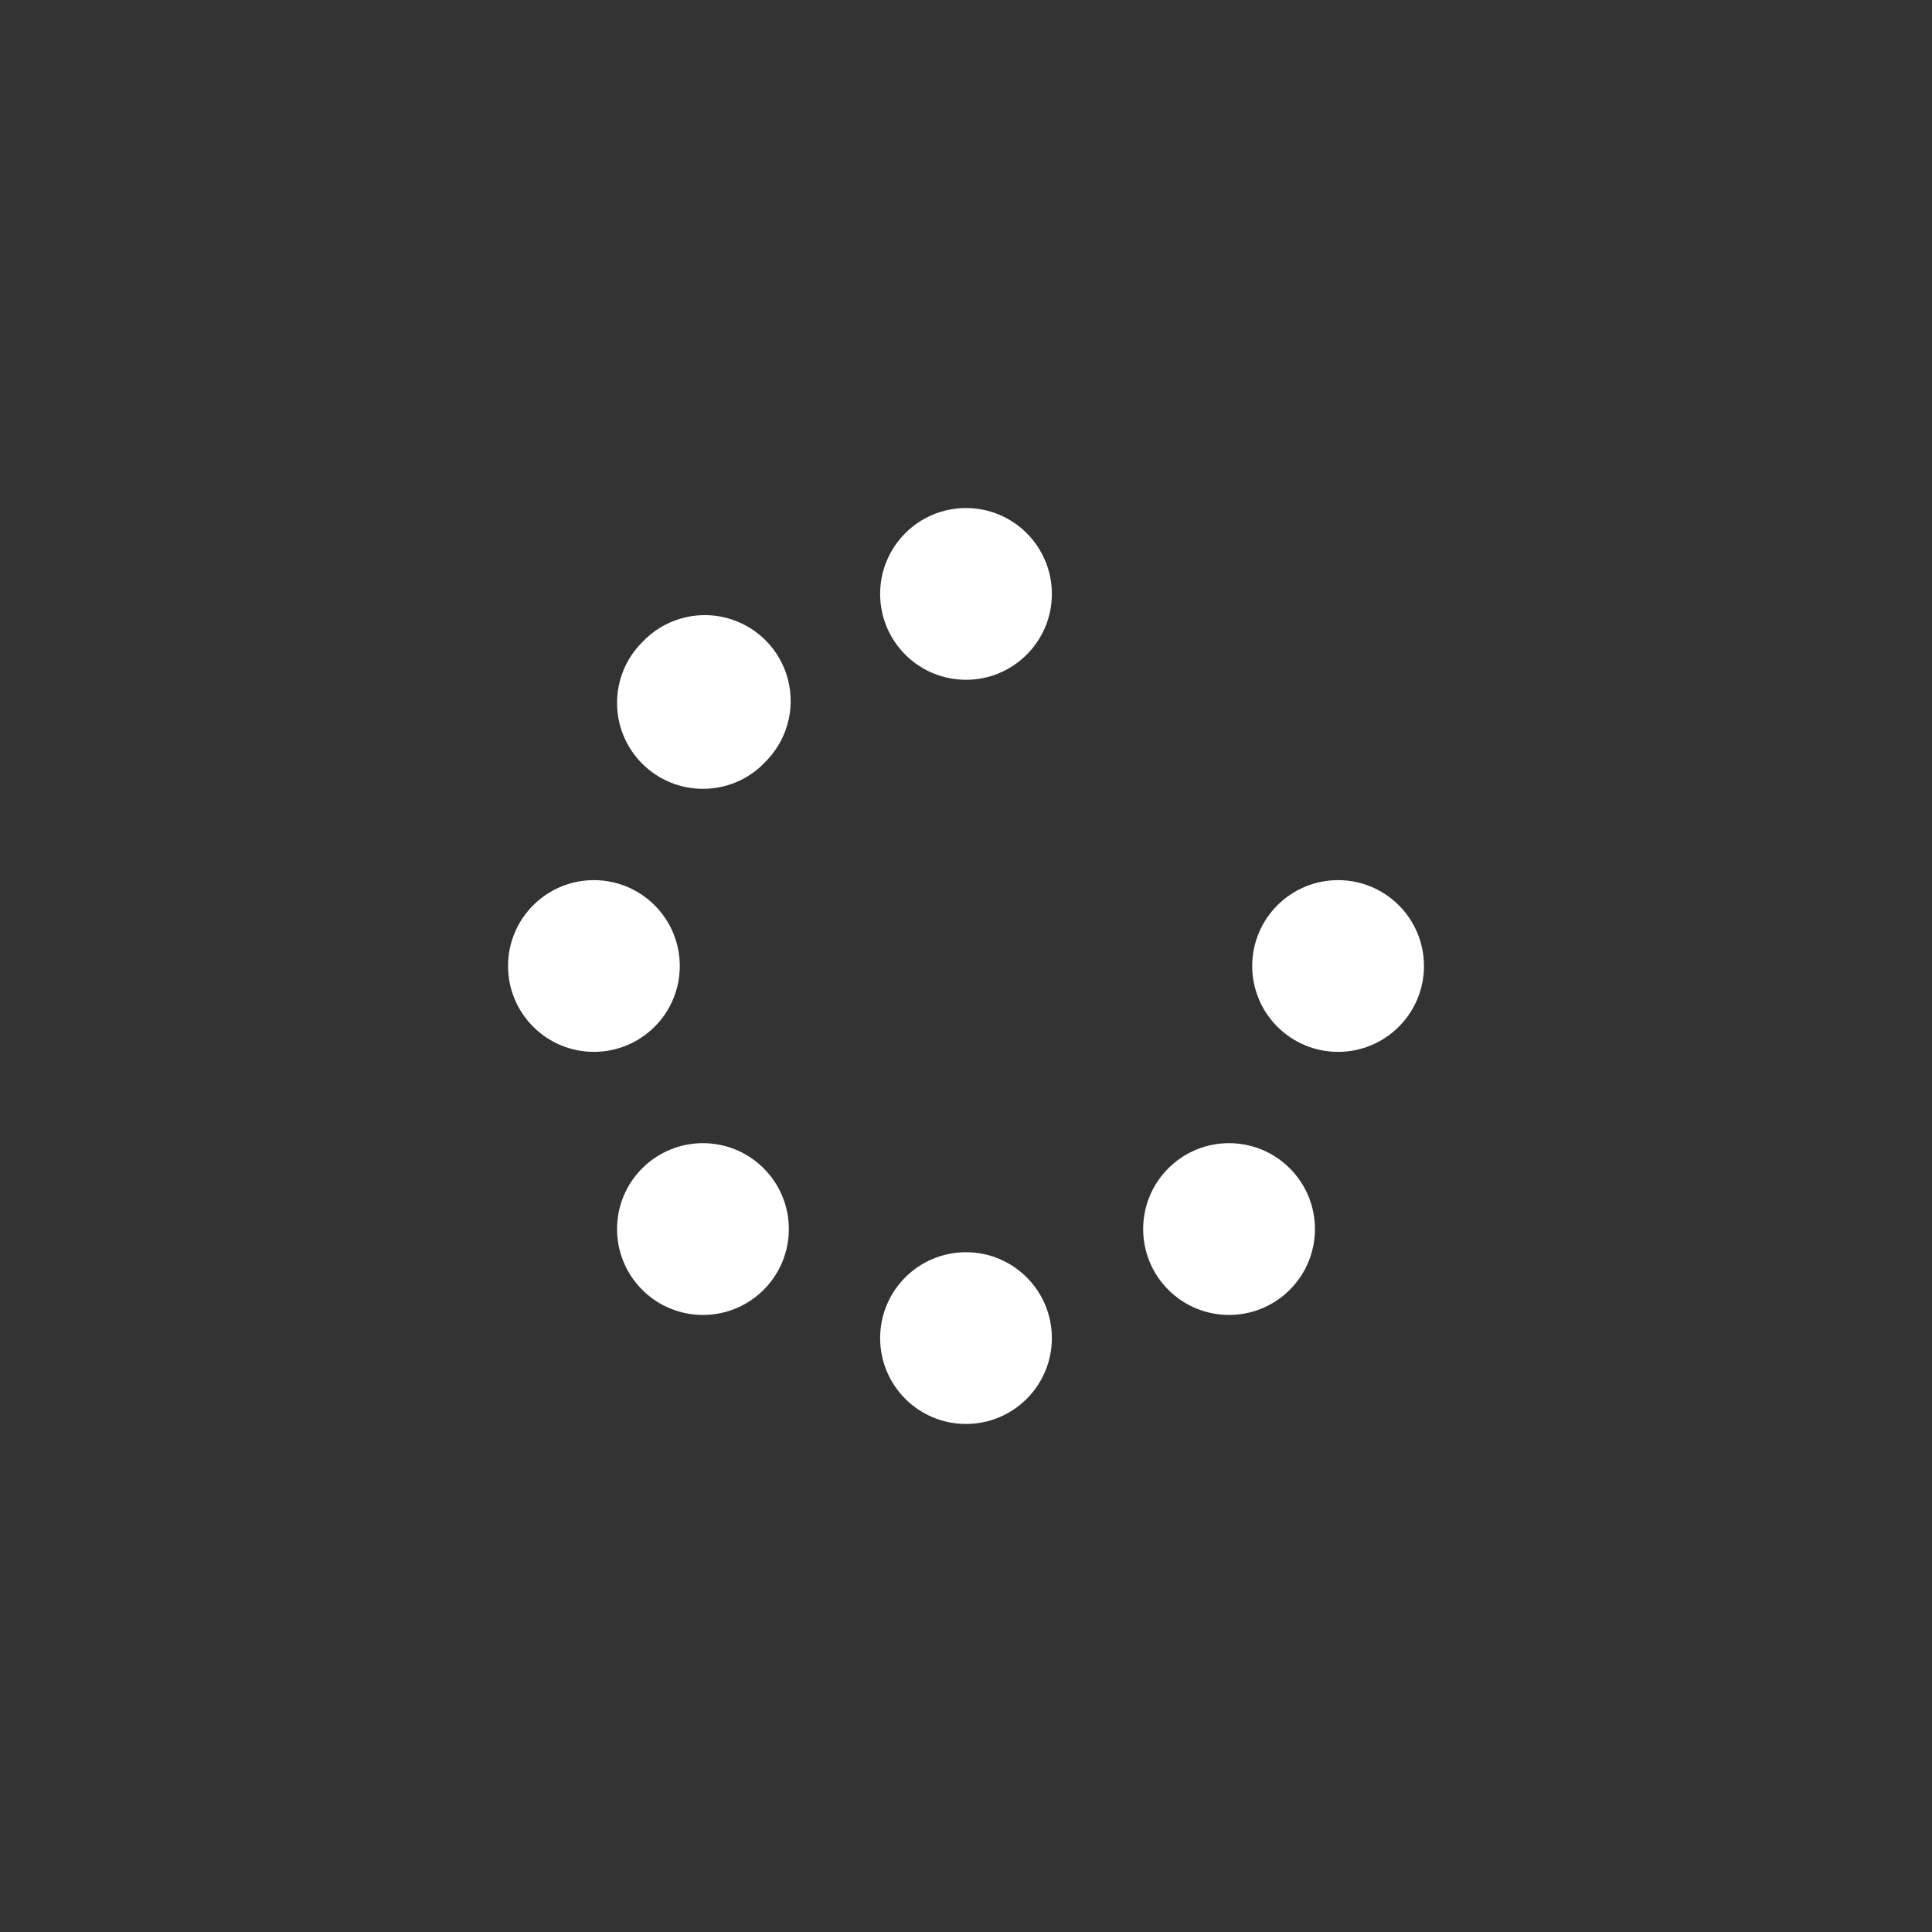 <?xml version="1.0" encoding="UTF-8" standalone="no" ?>
<!DOCTYPE svg PUBLIC "-//W3C//DTD SVG 1.1//EN" "http://www.w3.org/Graphics/SVG/1.1/DTD/svg11.dtd">
<svg xmlns="http://www.w3.org/2000/svg" xmlns:xlink="http://www.w3.org/1999/xlink" version="1.1" width="1080" height="1080" viewBox="0 0 1080 1080" xml:space="preserve">
<rect x="0" y="0" width="1080" height="1080" fill="#333333" stroke="none"/>
<desc>Created with Fabric.js 5.2.4</desc>
<defs>
</defs>
<rect x="0" y="0" width="100%" height="100%" fill="transparent"></rect>
<g transform="matrix(1 0 0 1 540 540)" id="54ab4da8-1e4c-4d34-a70f-950cd3360e0c"  >
<rect style="stroke: none; stroke-width: 1; stroke-dasharray: none; stroke-linecap: butt; stroke-dashoffset: 0; stroke-linejoin: miter; stroke-miterlimit: 4; fill: rgb(255,255,255); fill-rule: nonzero; opacity: 1; visibility: hidden;" vector-effect="non-scaling-stroke"  x="-540" y="-540" rx="0" ry="0" width="1080" height="1080" />
</g>
<g transform="matrix(1 0 0 1 540 540)" id="084366c9-d4dc-4098-b38d-73f63f5ff153"  >
</g>
<g transform="matrix(NaN NaN NaN NaN 0 0)"  >
<g style=""   >
</g>
</g>
<g transform="matrix(1 0 0 1 540 540)" id="1a0a92c7-df20-4b83-ba7c-4865749b2d3a"  >
<path style="stroke: rgb(0,0,0); stroke-width: 0; stroke-dasharray: none; stroke-linecap: butt; stroke-dashoffset: 0; stroke-linejoin: miter; stroke-miterlimit: 4; fill: rgb(255,255,255); fill-rule: nonzero; opacity: 1;" vector-effect="non-scaling-stroke"  transform=" translate(-256, -256)" d="M 304 48 C 304 21.49 282.51 0 256 0 C 229.49 0 208 21.49 208 48 C 208 74.51 229.49 96 256 96 C 282.51 96 304 74.51 304 48 z M 304 464 C 304 437.49 282.51 416 256 416 C 229.49 416 208 437.49 208 464 C 208 490.51 229.49 512 256 512 C 282.51 512 304 490.51 304 464 z M 48 304 C 74.51 304 96 282.51 96 256 C 96 229.49 74.51 208 48 208 C 21.49 208 0 229.49 0 256 C 0 282.51 21.49 304 48 304 z M 512 256 C 512 229.49 490.51 208 464 208 C 437.49 208 416 229.49 416 256 C 416 282.51 437.49 304 464 304 C 490.51 304 512 282.51 512 256 z M 142.9 437 C 161.65 418.25 161.65 387.85 142.9 369.1 C 124.15 350.35 93.75 350.35 75 369.1 C 56.25 387.85 56.25 418.25 75 437 C 93.75 455.75 124.15 455.75 142.9 437 z M 142.9 142.8 C 155.642 130.802 160.844 112.82 156.476 95.873 C 152.108 78.925 138.861 65.698 121.907 61.355 C 104.953 57.012 86.979 62.24 75 75 C 56.25 93.75 56.25 124.15 75 142.9 C 93.75 161.65 124.15 161.65 142.9 142.9 z M 369.1 437 C 387.85 455.75 418.25 455.75 437 437 C 455.75 418.25 455.75 387.85 437 369.1 C 418.25 350.35 387.85 350.35 369.1 369.1 C 350.35 387.85 350.35 418.25 369.1 437 z" stroke-linecap="round" />
</g>
</svg>